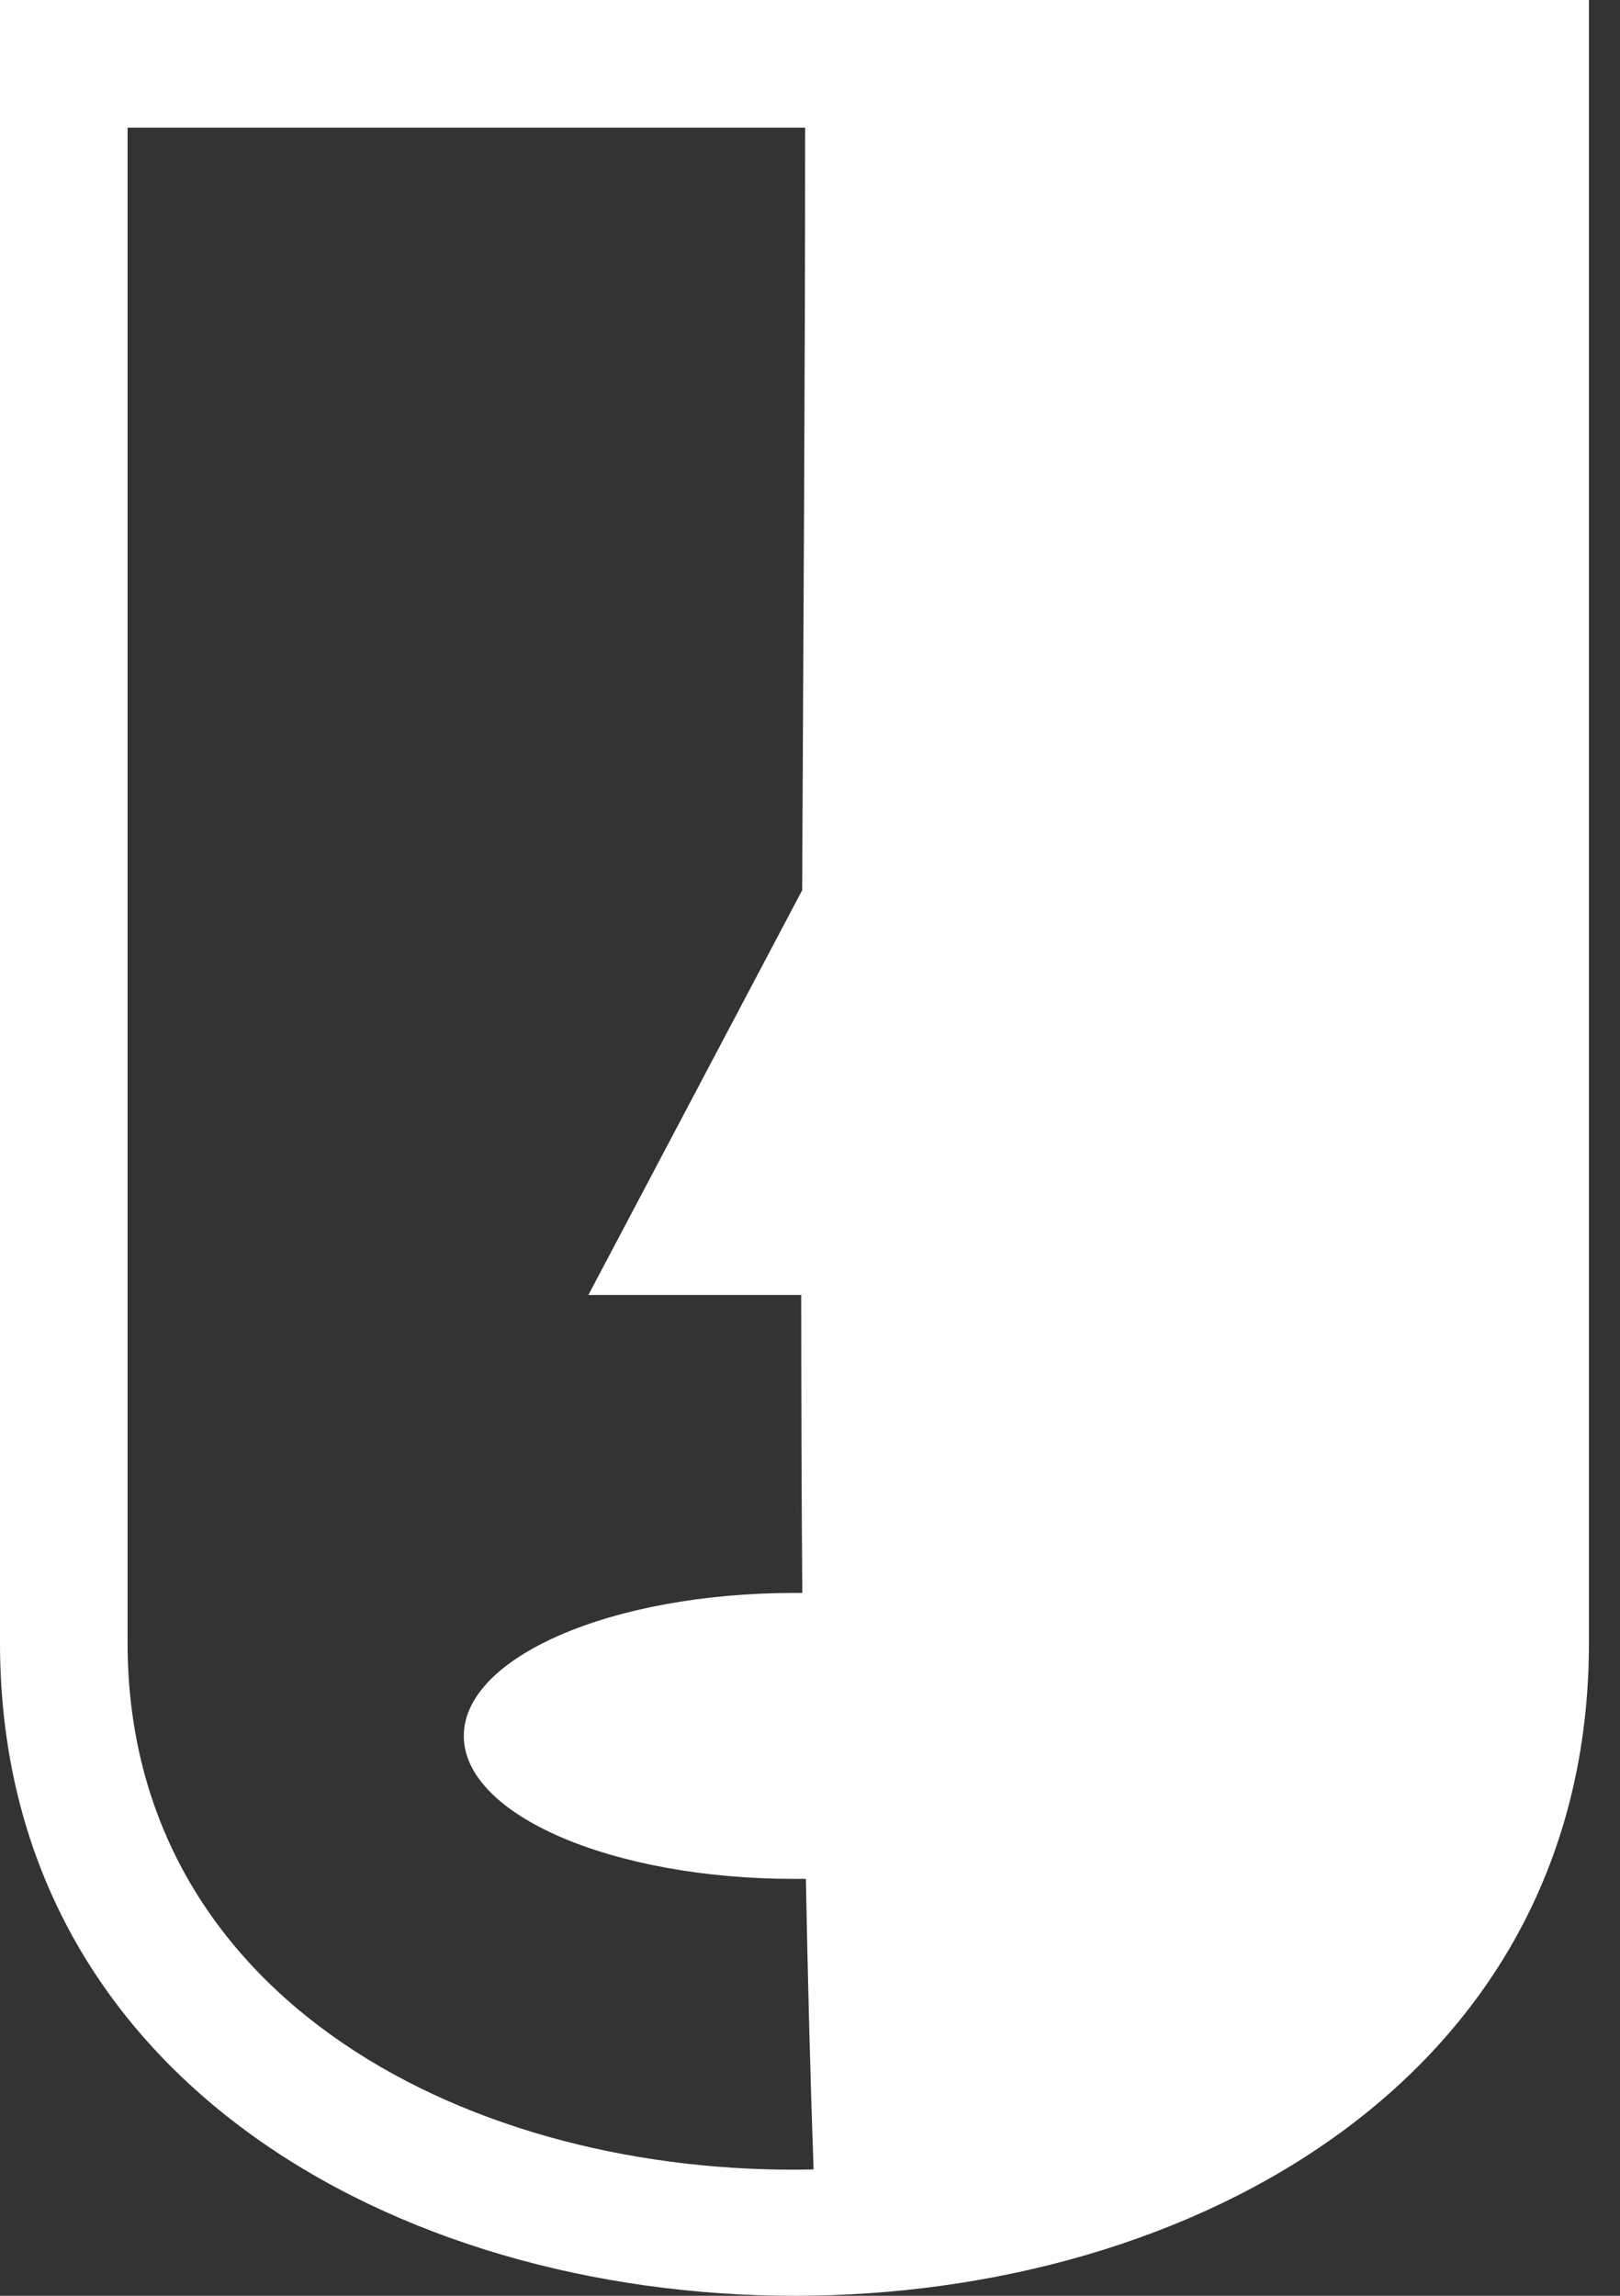 <svg width="24" height="34" viewBox="0 0 24 34" fill="none" xmlns="http://www.w3.org/2000/svg">
<rect x="0" y="0" width="24" height="34" fill="#333333" stroke="none"/>
<path fill-rule="evenodd" clip-rule="evenodd" d="M0 0C7.846 0 15.693 0 23.54 0V24.329C23.54 37.224 0 37.224 0 24.329V0ZM11.87 19.178H8.717L11.884 13.184C11.901 9.366 11.928 5.538 11.928 1.89H1.89V24.329C1.89 29.637 7.013 32.239 12.053 32.129C12.004 30.75 11.967 29.31 11.939 27.825L11.77 27.826C9.064 27.826 6.871 26.878 6.871 25.709C6.871 24.539 9.064 23.591 11.77 23.591L11.886 23.592C11.874 22.145 11.871 20.67 11.87 19.179L11.87 19.178Z" fill="white"/>
</svg>
